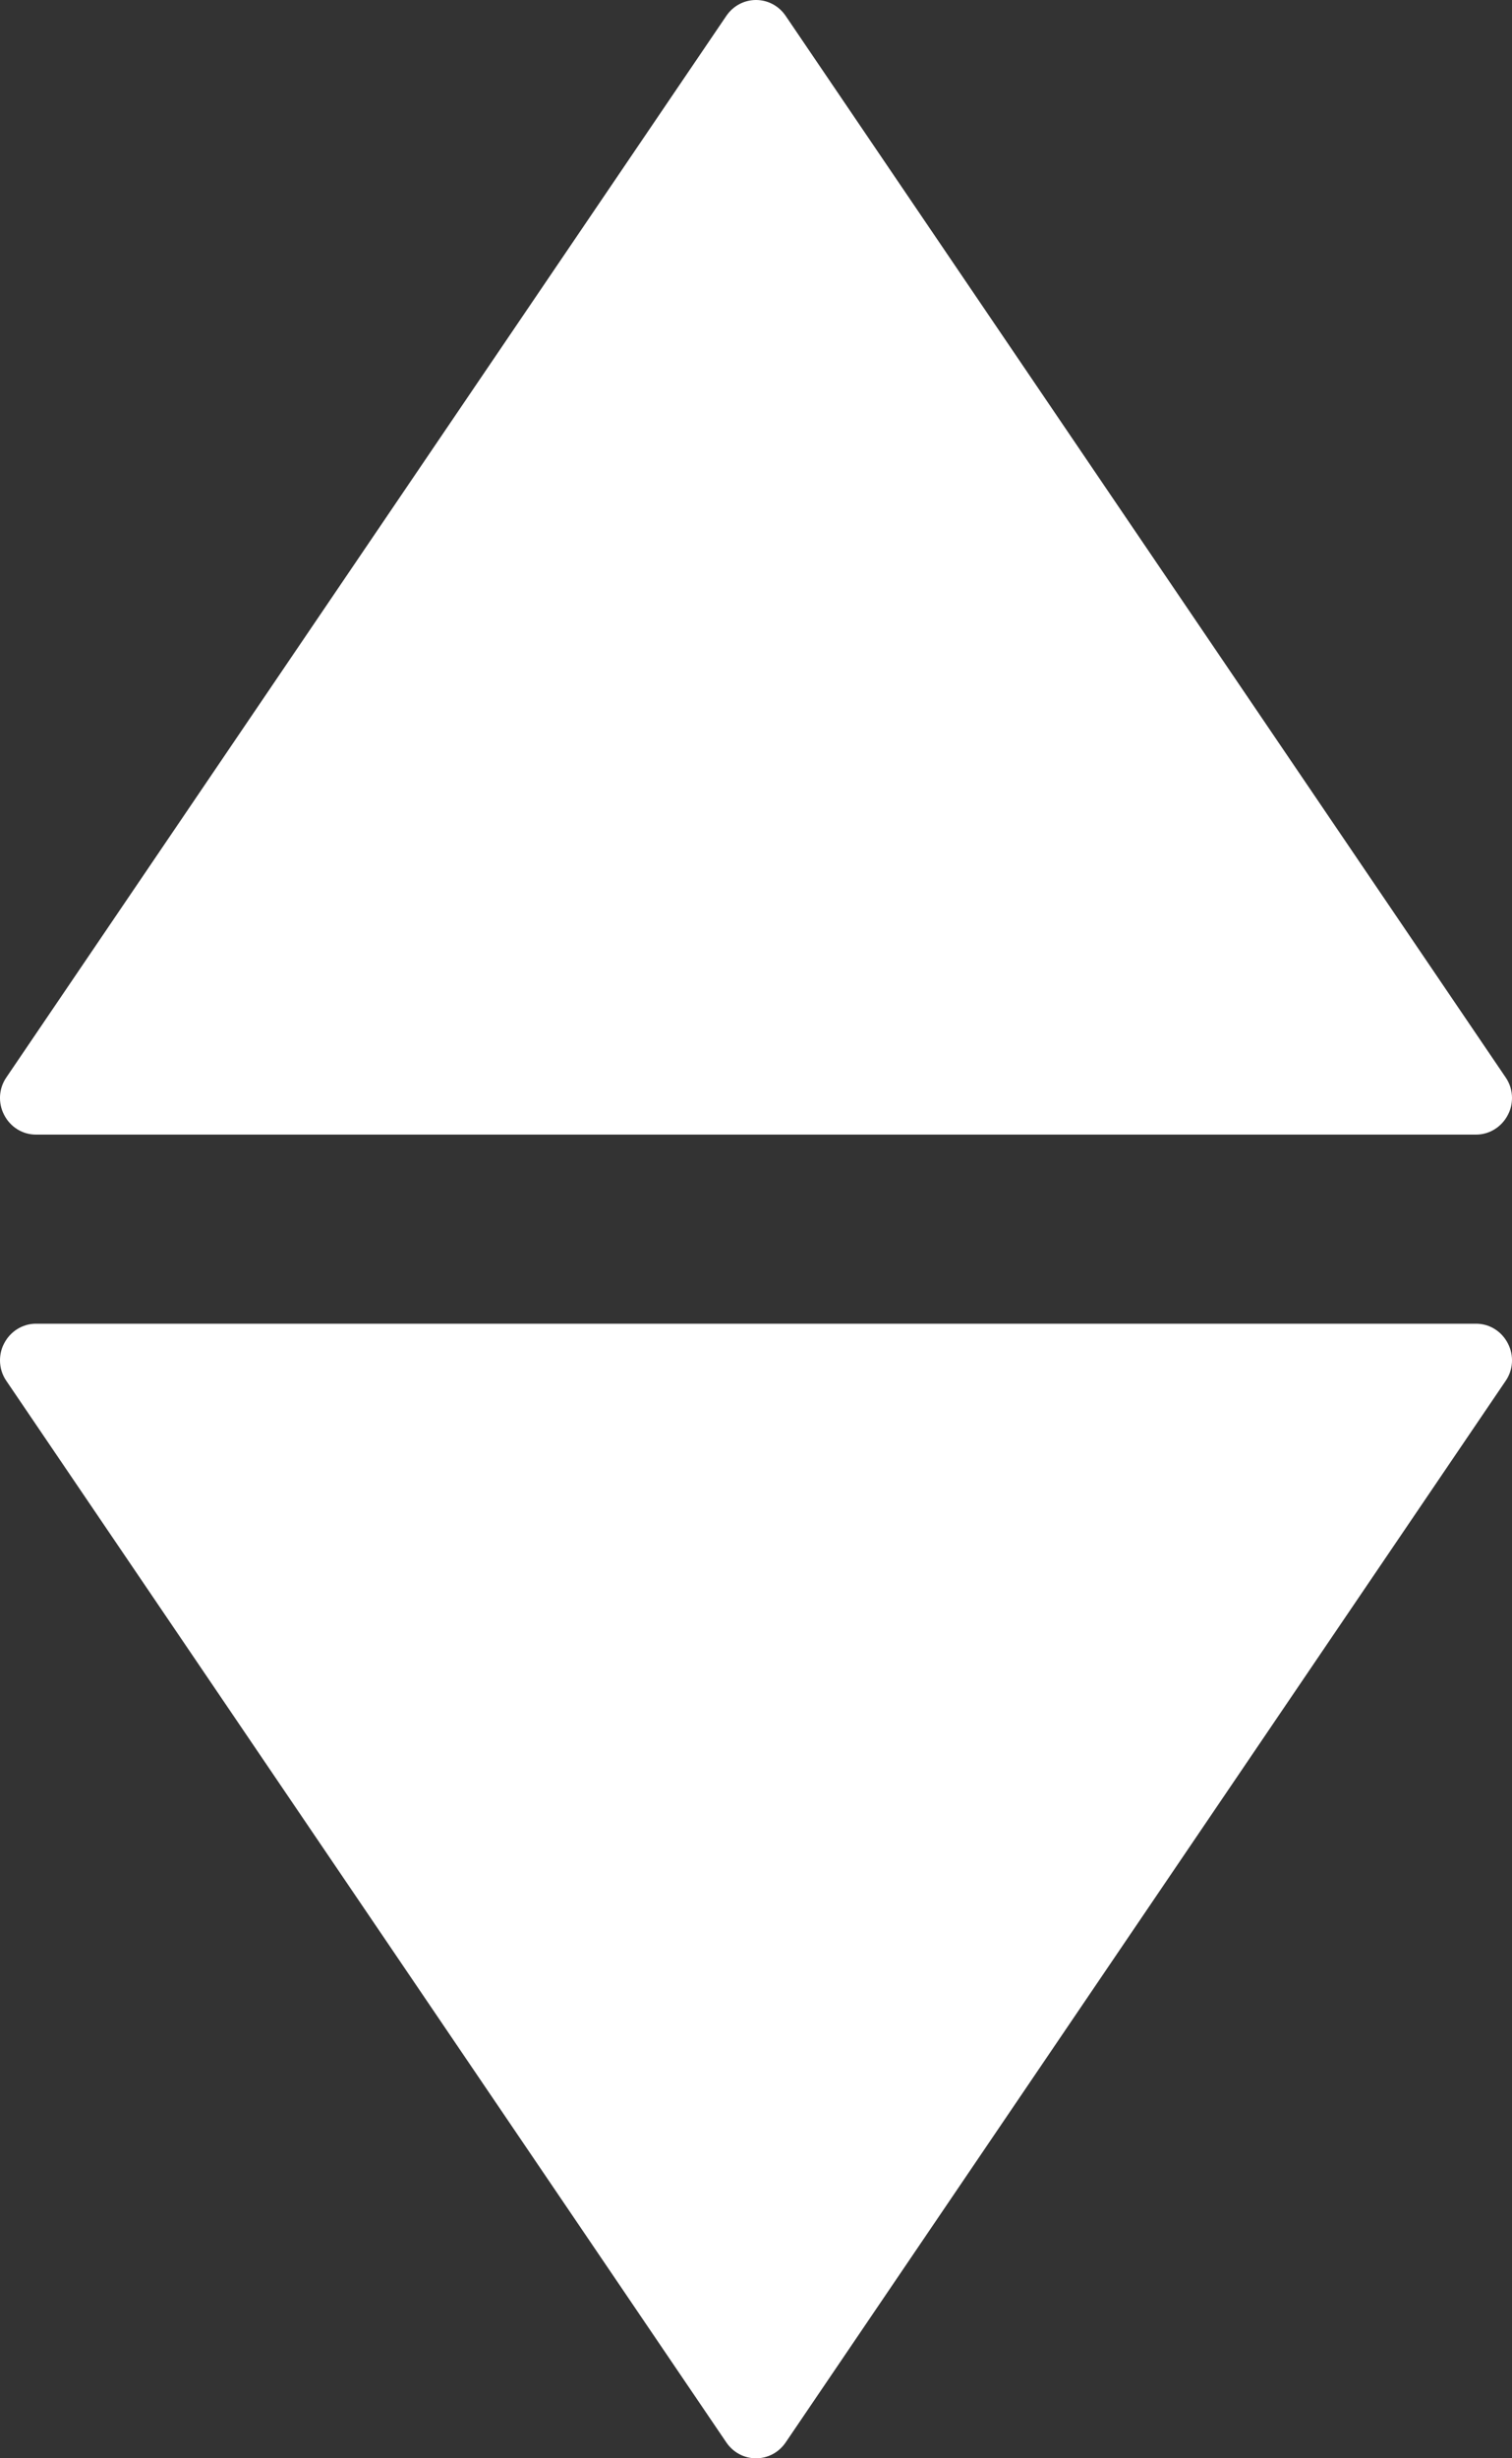 <?xml version="1.0" encoding="UTF-8"?>
<svg width="8px" height="13px" viewBox="0 0 8 13" version="1.1" xmlns="http://www.w3.org/2000/svg" xmlns:xlink="http://www.w3.org/1999/xlink">
    <rect x="0" y="0" width="8" height="13" fill="#333333" stroke="none"/>
    <!-- Generator: Sketch 48.1 (47250) - http://www.bohemiancoding.com/sketch -->
    <title>Group 6</title>
    <desc>Created with Sketch.</desc>
    <defs></defs>
    <g id="Data-List" stroke="none" stroke-width="1" fill="none" fill-rule="evenodd" transform="translate(-779, -594)">
        <g id="Group-6" transform="translate(779, 594)" fill="#FFFFFF" fill-rule="nonzero">
            <g id="play-button" transform="translate(4, 10) rotate(90) translate(-4, -10) translate(1, 6)">
                <path d="M5.916,3.843 L0.303,0.034 C0.244,-0.007 0.167,-0.011 0.104,0.022 C0.04,0.055 0,0.119 0,0.19 L0,7.81 C0,7.88 0.04,7.945 0.104,7.978 C0.132,7.993 0.163,8 0.194,8 C0.232,8 0.27,7.989 0.303,7.966 L5.916,4.157 C5.969,4.121 6,4.063 6,4 C6,3.937 5.969,3.879 5.916,3.843 Z" id="Shape"></path>
            </g>
            <g id="play-button" transform="translate(4, 3) scale(-1, -1) rotate(90) translate(-4, -3) translate(1, -1)">
                <path d="M5.916,3.843 L0.303,0.034 C0.244,-0.007 0.167,-0.011 0.104,0.022 C0.04,0.055 0,0.119 0,0.19 L0,7.81 C0,7.88 0.04,7.945 0.104,7.978 C0.132,7.993 0.163,8 0.194,8 C0.232,8 0.27,7.989 0.303,7.966 L5.916,4.157 C5.969,4.121 6,4.063 6,4 C6,3.937 5.969,3.879 5.916,3.843 Z" id="Shape"></path>
            </g>
        </g>
    </g>
</svg>